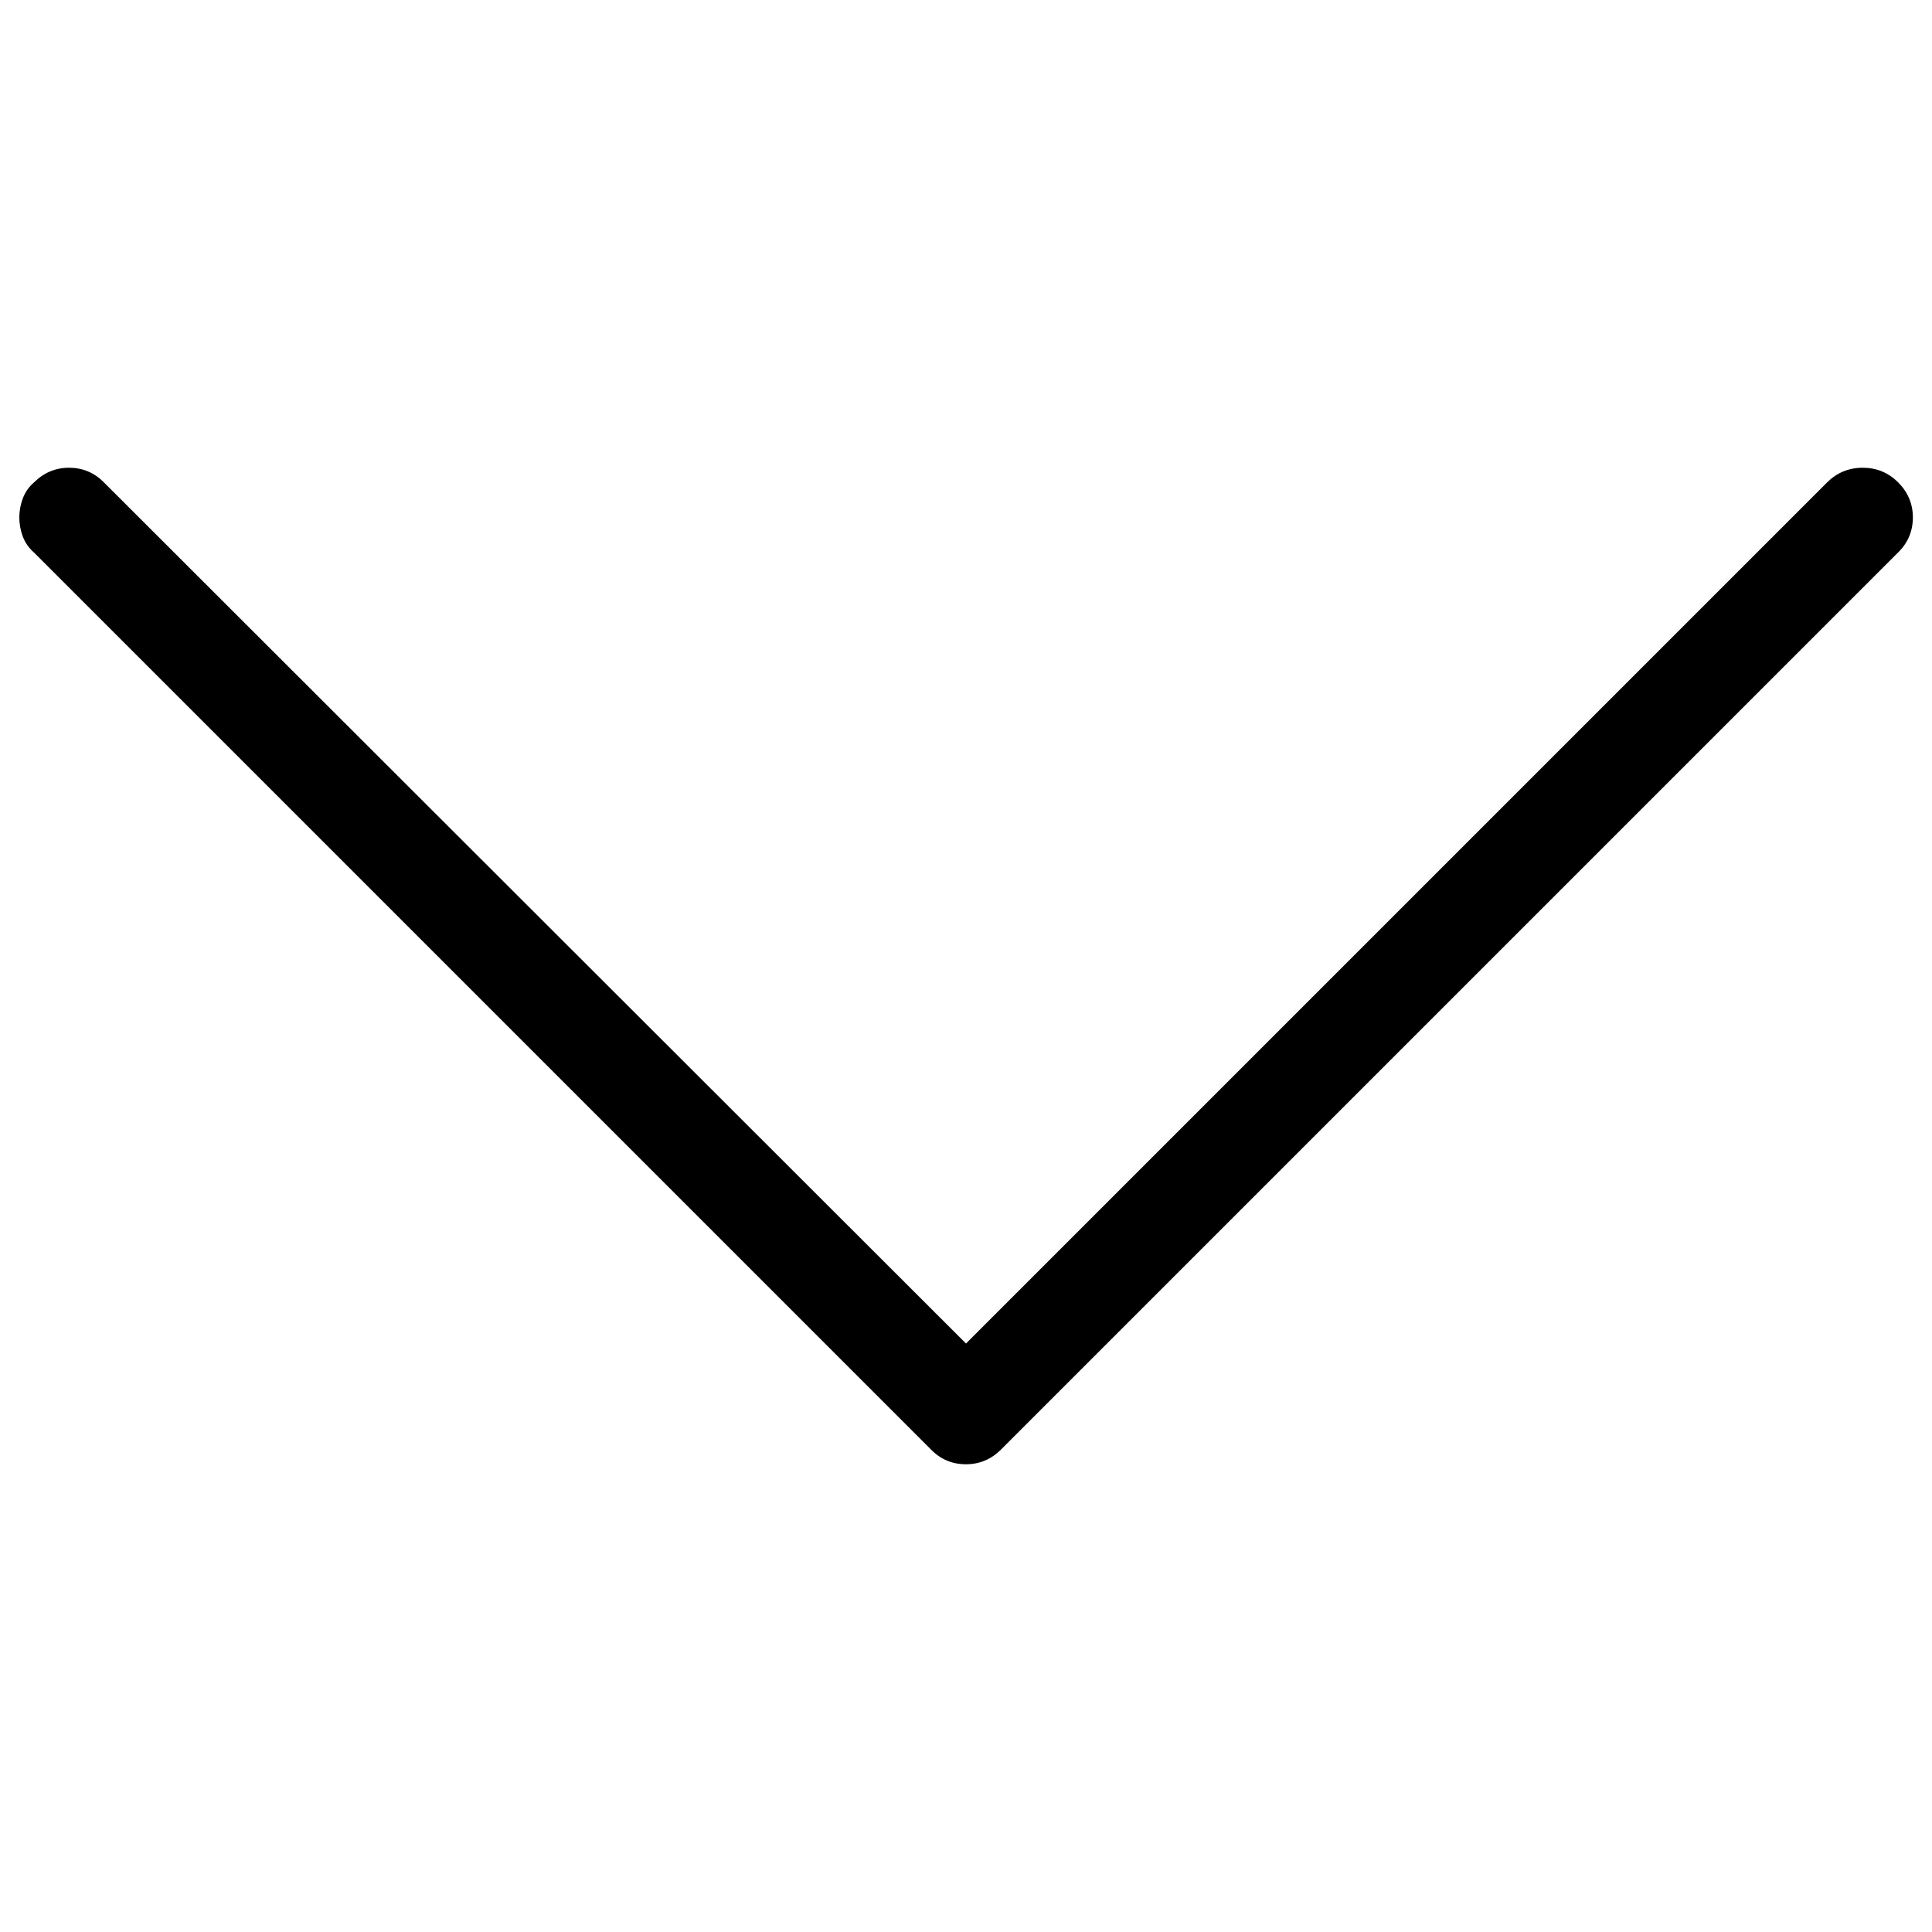 <svg version="1.1" xmlns="http://www.w3.org/2000/svg" xmlns:xlink="http://www.w3.org/1999/xlink" x="0px" y="0px" viewBox="0 0 1000 1000" enable-background="new 0 0 1000 1000" xml:space="preserve" color='#fff'>
<g><g transform="matrix(1 0 0 -1 0 1638)"><path d="M10,1370.2c0,3.4,0.6,6.6,1.8,9.8s3.1,6,5.8,8.3c5,5,11.1,7.6,18.1,7.6s13.1-2.5,18.1-7.6L500,942.6l445.7,445.7c5,5,11.2,7.6,18.4,7.6s13.3-2.5,18.4-7.6c5-5,7.6-11.1,7.6-18.1s-2.5-13.1-7.6-18.1L518.1,887.7c-5-5-11.1-7.6-18.1-7.6c-7.1,0-13.1,2.5-18.1,7.6L17.6,1352c-2.7,2.4-4.6,5.1-5.8,8.3C10.6,1363.5,10,1366.8,10,1370.2L10,1370.2z"/></g></g>
</svg>